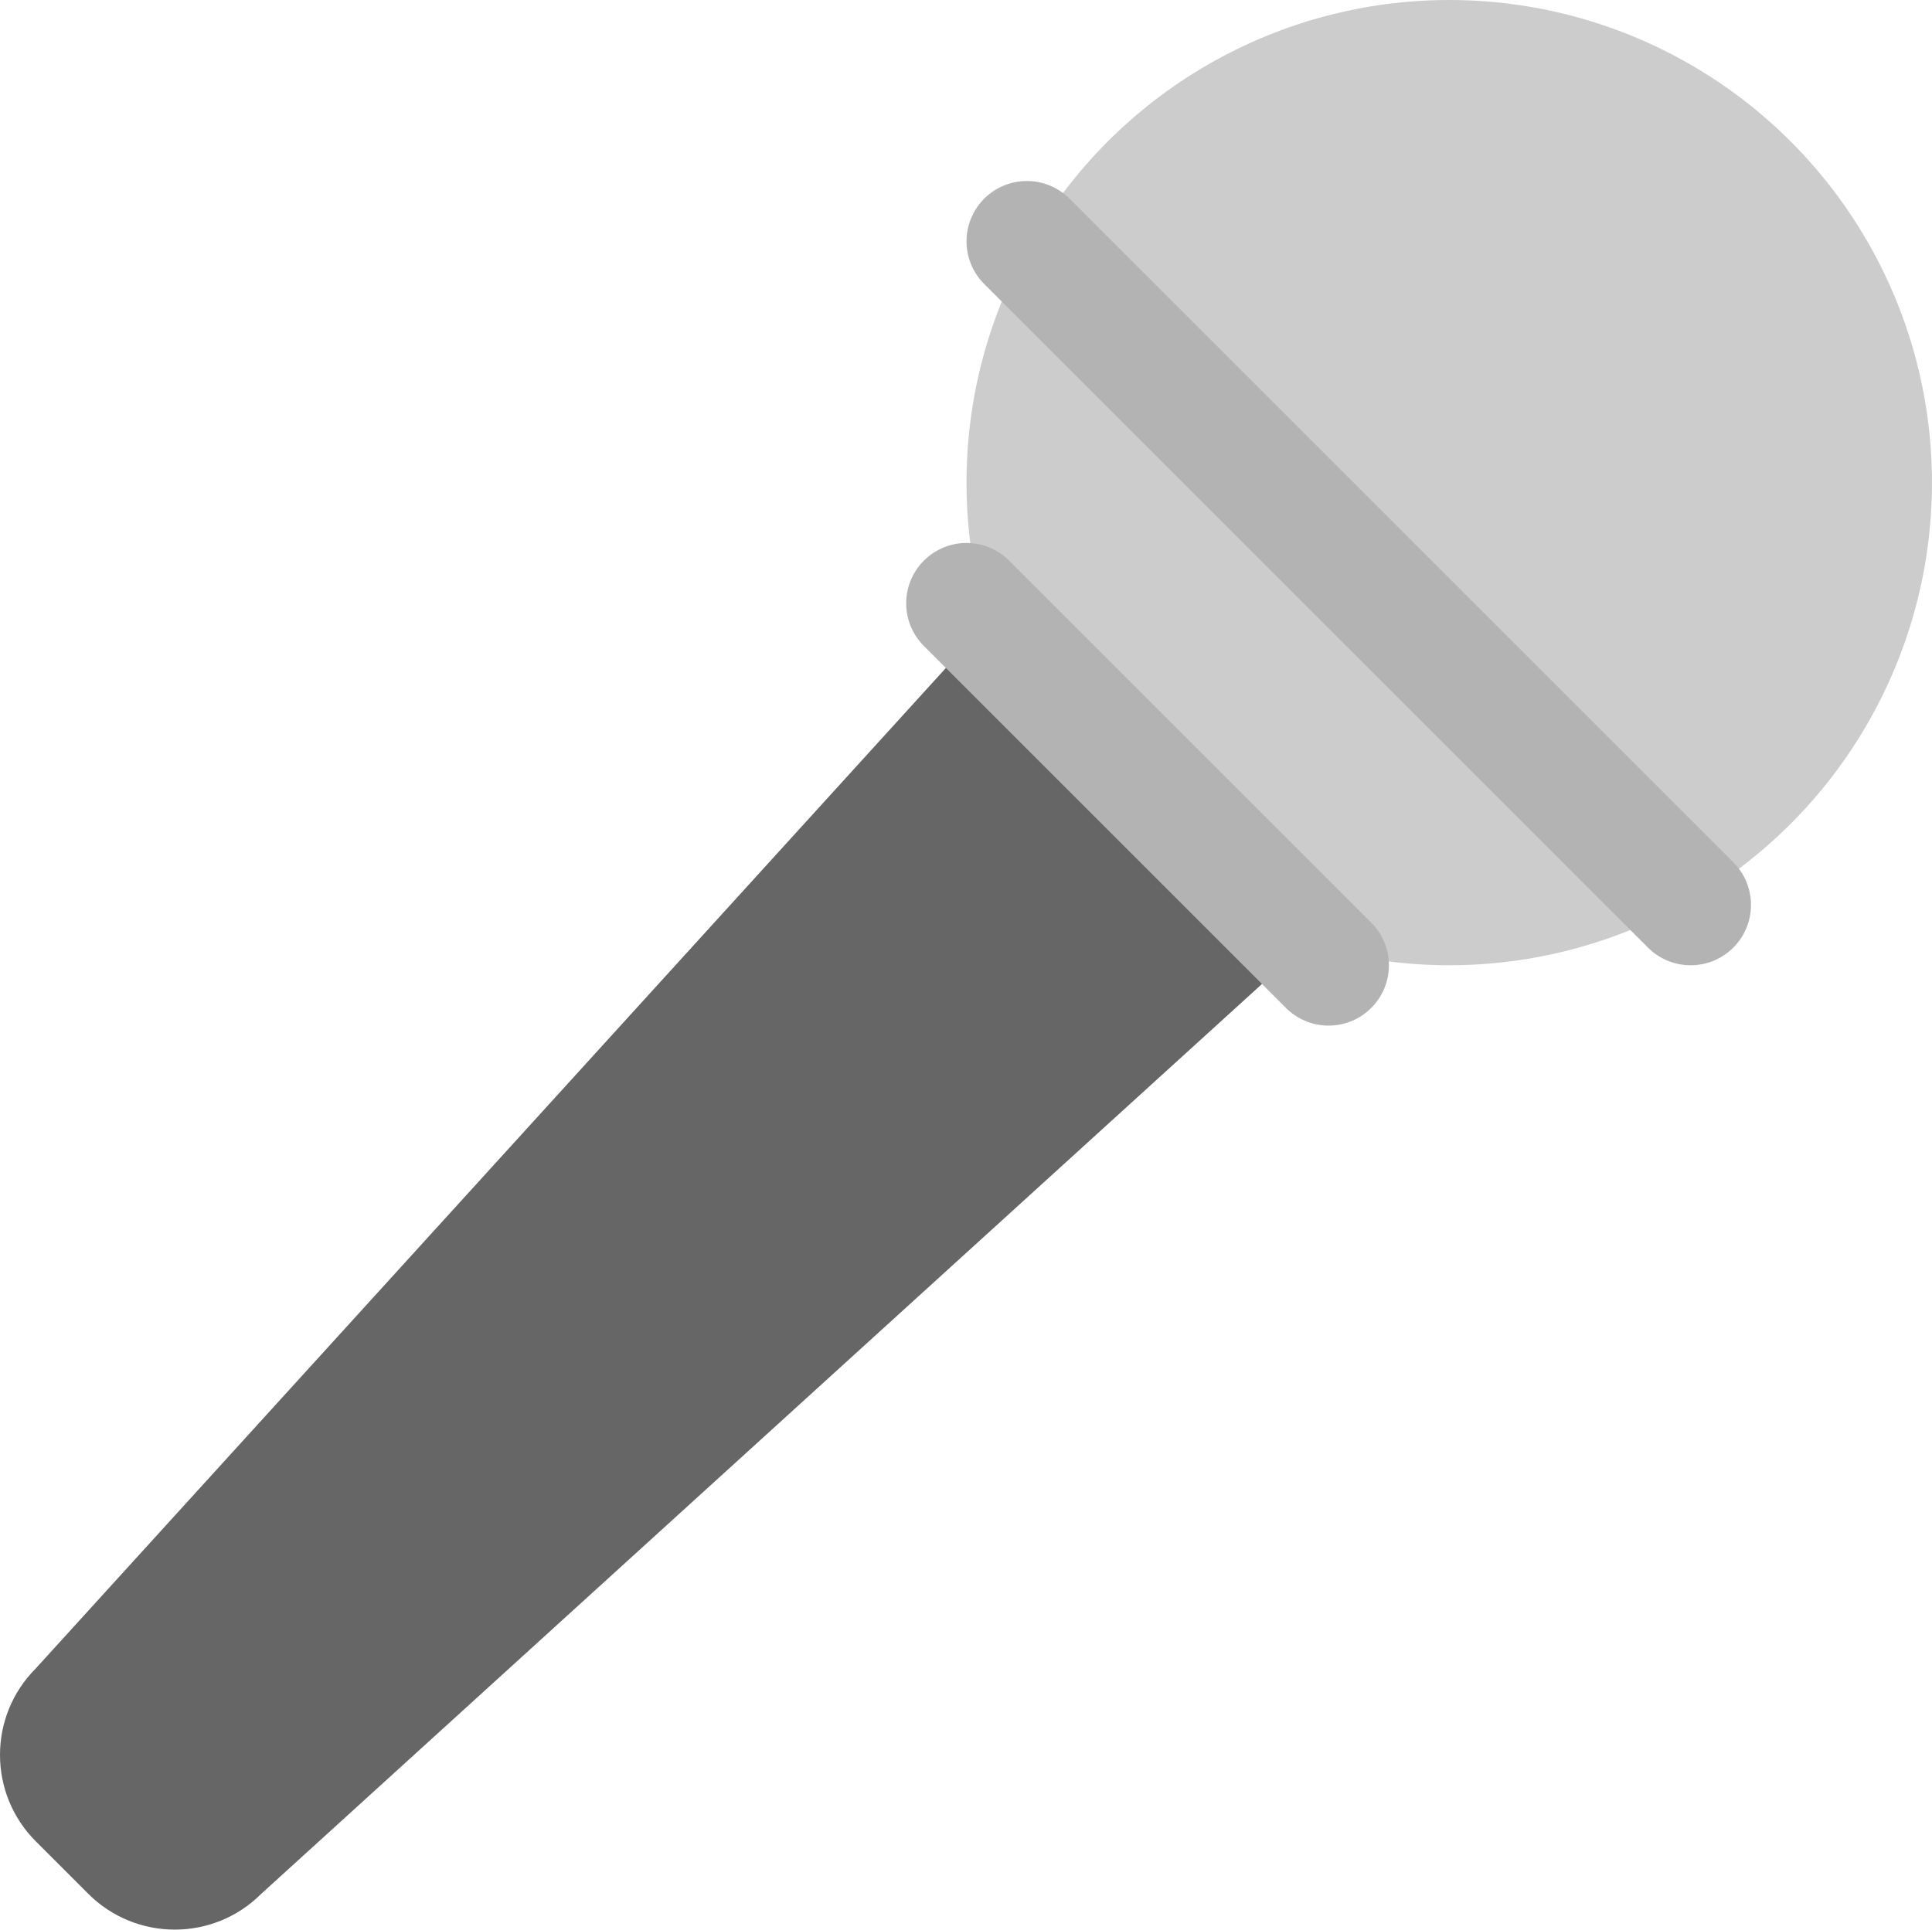 <?xml version="1.0" encoding="iso-8859-1"?>
<!-- Generator: Adobe Illustrator 16.0.0, SVG Export Plug-In . SVG Version: 6.00 Build 0)  -->
<!DOCTYPE svg PUBLIC "-//W3C//DTD SVG 1.1//EN" "http://www.w3.org/Graphics/SVG/1.1/DTD/svg11.dtd">
<svg version="1.1" id="Layer_1" xmlns="http://www.w3.org/2000/svg" xmlns:xlink="http://www.w3.org/1999/xlink" x="0px" y="0px"
	 width="64.035px" height="63.971px" viewBox="0 0 64.035 63.971" style="enable-background:new 0 0 64.035 63.971;"
	 xml:space="preserve">
<g id="Body_2_">
	<g>
		<path style="fill:#666666;" d="M52.818,16.891l-5.736-5.736c-1.584-1.585-4.152-1.585-5.736,0L1.188,55.31
			c-1.584,1.584-1.584,4.152,0,5.736l1.736,1.736c1.585,1.585,4.152,1.585,5.737,0l44.157-40.155
			C54.402,21.043,54.402,18.475,52.818,16.891z"/>
	</g>
</g>
<g id="Ball">
	<g>
		<circle style="fill:#CCCCCC;" cx="48.034" cy="16" r="16"/>
	</g>
</g>
<g id="Lines_1_">
	<g>
		<path style="fill-rule:evenodd;clip-rule:evenodd;fill:#B3B3B3;" d="M33.45,18.588c-0.361-0.362-0.862-0.587-1.415-0.587
			c-1.104,0-2,0.896-2,2c0,0.553,0.225,1.054,0.587,1.415L42.62,33.414c0.361,0.362,0.862,0.587,1.415,0.587c1.104,0,2-0.896,2-2
			c0-0.553-0.225-1.054-0.587-1.415L33.45,18.588z M57.448,28.586L35.45,6.588c-0.361-0.362-0.862-0.587-1.415-0.587
			c-1.104,0-2,0.896-2,2c0,0.553,0.225,1.054,0.587,1.415L54.62,31.414c0.361,0.362,0.862,0.587,1.415,0.587c1.104,0,2-0.896,2-2
			C58.035,29.448,57.811,28.947,57.448,28.586z"/>
	</g>
</g>
<g>
</g>
<g>
</g>
<g>
</g>
<g>
</g>
<g>
</g>
<g>
</g>
<g>
</g>
<g>
</g>
<g>
</g>
<g>
</g>
<g>
</g>
<g>
</g>
<g>
</g>
<g>
</g>
<g>
</g>
</svg>
